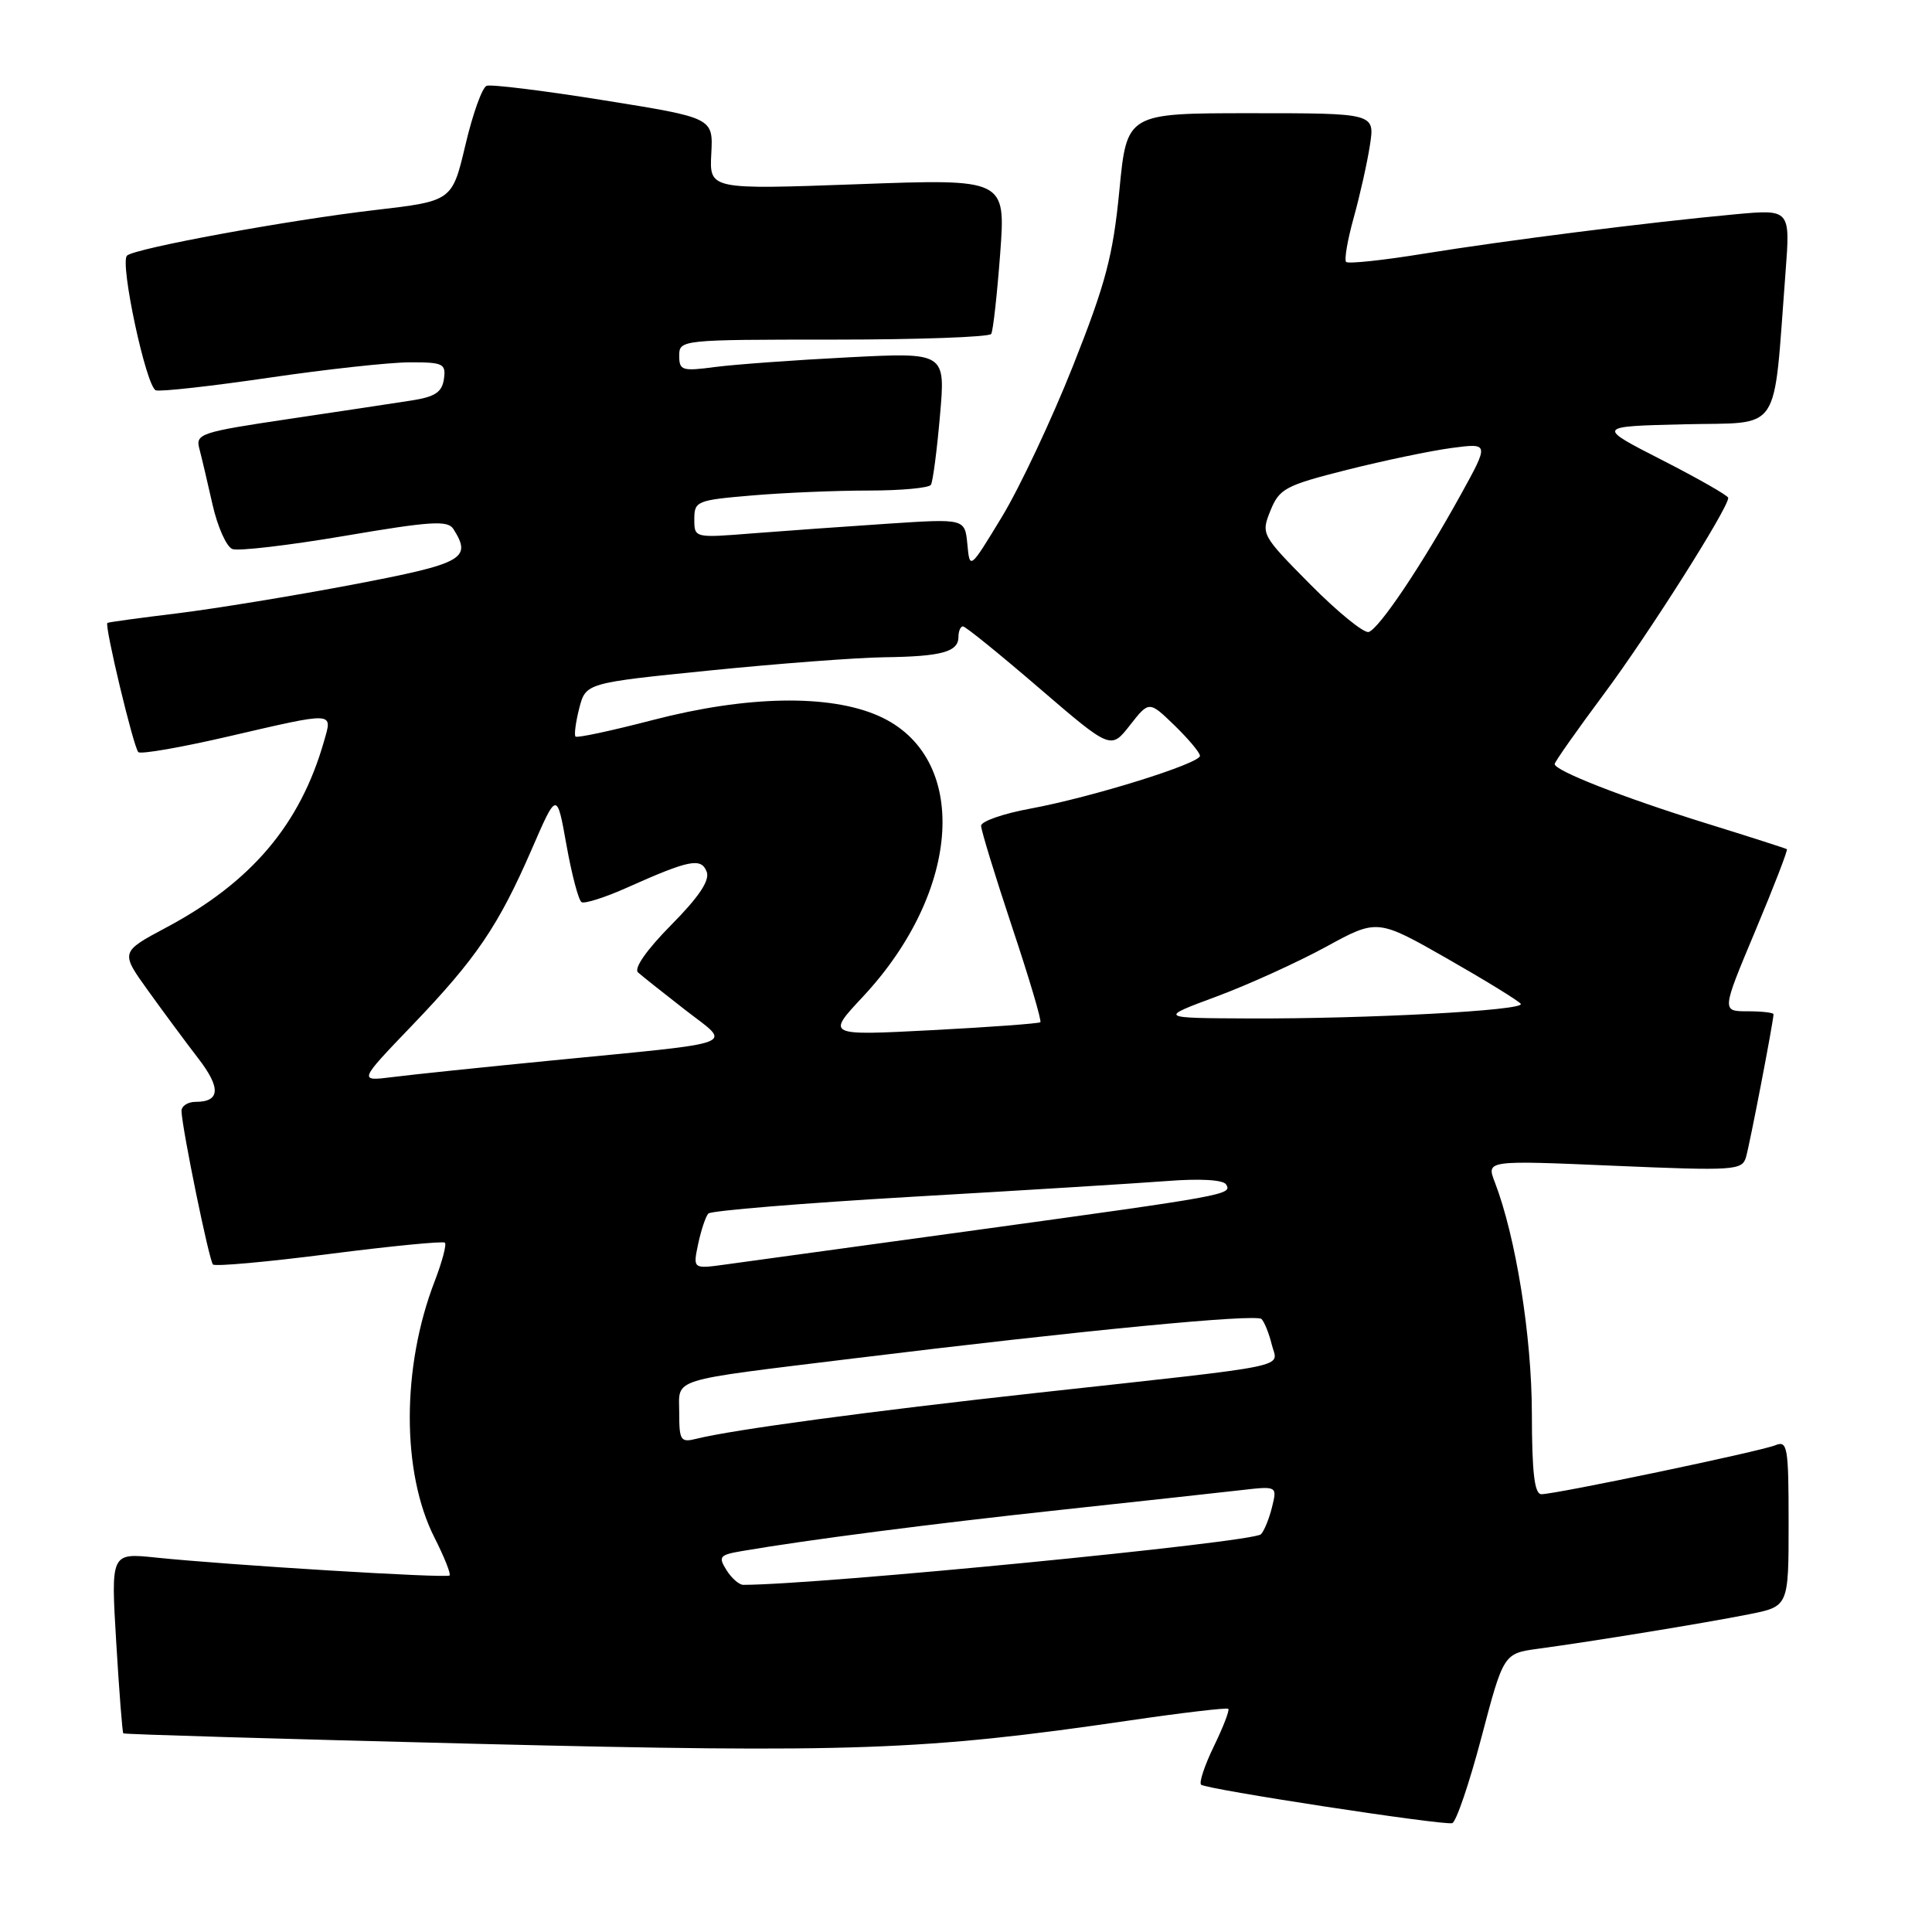 <?xml version="1.0" encoding="UTF-8" standalone="no"?>
<!DOCTYPE svg PUBLIC "-//W3C//DTD SVG 1.1//EN" "http://www.w3.org/Graphics/SVG/1.1/DTD/svg11.dtd" >
<svg xmlns="http://www.w3.org/2000/svg" xmlns:xlink="http://www.w3.org/1999/xlink" version="1.1" viewBox="0 0 256 256">
 <g >
 <path fill="currentColor"
d=" M 196.29 230.24 C 199.23 219.09 199.23 219.09 203.86 218.46 C 211.04 217.49 225.93 215.06 231.75 213.90 C 237.00 212.86 237.00 212.86 237.00 201.82 C 237.00 191.70 236.85 190.85 235.25 191.50 C 233.29 192.31 206.20 197.98 204.25 197.99 C 203.33 198.00 202.99 195.18 202.98 187.25 C 202.96 177.01 200.85 163.85 198.06 156.62 C 196.95 153.74 196.95 153.74 213.88 154.47 C 229.81 155.15 230.84 155.08 231.35 153.34 C 231.85 151.66 235.00 135.30 235.00 134.39 C 235.00 134.18 233.45 134.00 231.56 134.00 C 228.12 134.00 228.12 134.00 232.58 123.36 C 235.04 117.50 236.92 112.63 236.77 112.52 C 236.62 112.42 231.78 110.86 226.00 109.07 C 215.06 105.67 206.00 102.12 206.00 101.24 C 206.00 100.96 208.95 96.77 212.55 91.93 C 218.40 84.08 229.00 67.35 229.00 65.97 C 229.00 65.68 225.06 63.43 220.25 60.97 C 211.50 56.50 211.50 56.50 223.16 56.22 C 236.27 55.90 234.91 57.94 236.59 36.11 C 237.23 27.72 237.23 27.72 229.87 28.40 C 218.43 29.46 199.50 31.86 188.68 33.61 C 183.29 34.49 178.65 34.98 178.37 34.71 C 178.10 34.44 178.55 31.80 179.37 28.86 C 180.19 25.91 181.16 21.59 181.52 19.25 C 182.18 15.00 182.18 15.00 165.74 15.00 C 149.31 15.00 149.31 15.00 148.32 25.25 C 147.48 33.89 146.52 37.54 142.17 48.50 C 139.33 55.65 135.09 64.65 132.75 68.50 C 128.50 75.50 128.50 75.50 128.18 72.11 C 127.85 68.72 127.85 68.72 117.68 69.39 C 112.08 69.76 104.01 70.34 99.75 70.67 C 92.00 71.29 92.00 71.29 92.00 68.79 C 92.00 66.40 92.33 66.27 99.65 65.65 C 103.86 65.29 110.81 65.00 115.09 65.00 C 119.38 65.00 123.09 64.66 123.35 64.24 C 123.61 63.82 124.15 59.70 124.55 55.08 C 125.29 46.69 125.29 46.69 112.39 47.35 C 105.30 47.71 97.36 48.29 94.75 48.63 C 90.37 49.21 90.00 49.09 90.00 47.13 C 90.00 45.03 90.25 45.00 110.44 45.00 C 121.68 45.00 131.09 44.66 131.34 44.25 C 131.59 43.84 132.12 39.04 132.53 33.60 C 133.26 23.69 133.26 23.69 113.63 24.41 C 94.00 25.12 94.00 25.12 94.25 20.36 C 94.50 15.61 94.50 15.61 80.02 13.29 C 72.05 12.01 65.06 11.15 64.48 11.37 C 63.89 11.59 62.63 15.12 61.67 19.21 C 59.91 26.64 59.91 26.64 49.71 27.83 C 38.24 29.16 17.85 32.90 16.83 33.87 C 15.84 34.80 19.37 51.29 20.65 51.72 C 21.26 51.92 28.00 51.17 35.63 50.05 C 43.26 48.93 51.67 48.01 54.32 48.01 C 58.73 48.00 59.11 48.19 58.82 50.23 C 58.57 51.97 57.64 52.59 54.50 53.07 C 52.30 53.42 44.96 54.52 38.18 55.53 C 26.61 57.25 25.89 57.49 26.41 59.43 C 26.71 60.57 27.50 63.91 28.16 66.85 C 28.82 69.79 30.01 72.45 30.79 72.75 C 31.58 73.05 38.29 72.26 45.71 71.00 C 57.12 69.06 59.33 68.92 60.08 70.10 C 62.57 74.04 61.43 74.66 46.75 77.46 C 38.91 78.95 28.45 80.66 23.50 81.27 C 18.55 81.87 14.38 82.44 14.23 82.54 C 13.81 82.81 17.69 99.03 18.33 99.66 C 18.64 99.97 23.98 99.04 30.19 97.60 C 44.53 94.28 44.07 94.26 42.93 98.23 C 39.77 109.27 33.30 116.90 22.01 122.91 C 15.94 126.15 15.94 126.15 19.66 131.32 C 21.71 134.17 24.68 138.18 26.26 140.23 C 29.29 144.15 29.18 146.00 25.94 146.00 C 24.87 146.00 24.02 146.56 24.05 147.25 C 24.16 149.73 27.71 167.04 28.22 167.55 C 28.50 167.84 35.43 167.21 43.62 166.16 C 51.80 165.11 58.70 164.44 58.95 164.66 C 59.20 164.89 58.59 167.19 57.59 169.79 C 53.21 181.15 53.20 195.12 57.57 203.74 C 58.87 206.31 59.77 208.56 59.57 208.76 C 59.18 209.15 30.23 207.38 20.60 206.38 C 14.69 205.77 14.69 205.77 15.40 217.60 C 15.79 224.11 16.21 229.55 16.34 229.68 C 16.48 229.81 37.60 230.43 63.29 231.07 C 112.82 232.29 122.45 231.95 149.47 228.00 C 156.60 226.95 162.58 226.25 162.76 226.43 C 162.94 226.61 162.09 228.83 160.86 231.36 C 159.63 233.89 158.86 236.19 159.15 236.48 C 159.75 237.08 191.01 241.87 192.42 241.58 C 192.93 241.47 194.67 236.37 196.29 230.24 Z  M 96.26 208.04 C 95.15 206.27 95.35 206.03 98.27 205.53 C 107.02 204.03 123.35 201.92 140.50 200.07 C 150.95 198.94 161.69 197.77 164.37 197.46 C 169.24 196.90 169.24 196.90 168.55 199.70 C 168.17 201.24 167.51 202.86 167.08 203.30 C 166.03 204.37 108.55 209.99 98.49 210.00 C 97.94 210.00 96.93 209.12 96.26 208.04 Z  M 90.00 187.22 C 90.00 182.51 88.28 183.05 113.10 180.00 C 143.54 176.27 166.46 174.06 167.16 174.78 C 167.55 175.18 168.16 176.70 168.52 178.18 C 169.30 181.32 172.09 180.75 137.50 184.55 C 115.23 187.00 97.04 189.45 92.30 190.64 C 90.19 191.17 90.00 190.89 90.00 187.22 Z  M 92.51 164.83 C 92.90 163.00 93.50 161.19 93.86 160.80 C 94.21 160.42 106.42 159.42 121.00 158.57 C 135.57 157.73 150.73 156.79 154.67 156.49 C 159.01 156.15 162.08 156.33 162.46 156.94 C 163.30 158.29 162.64 158.41 129.50 162.97 C 113.55 165.16 98.54 167.22 96.15 167.55 C 91.81 168.15 91.81 168.15 92.51 164.83 Z  M 54.59 135.89 C 63.11 127.01 66.04 122.69 70.45 112.55 C 73.79 104.85 73.79 104.85 75.06 111.97 C 75.76 115.89 76.66 119.29 77.06 119.54 C 77.46 119.78 80.20 118.91 83.14 117.59 C 91.33 113.93 92.91 113.61 93.64 115.51 C 94.08 116.65 92.63 118.83 88.93 122.57 C 85.68 125.86 83.96 128.32 84.54 128.85 C 85.07 129.32 87.87 131.55 90.78 133.81 C 97.00 138.64 98.66 138.01 73.00 140.53 C 63.92 141.42 54.48 142.40 52.00 142.72 C 47.50 143.28 47.50 143.28 54.59 135.89 Z  M 114.30 132.11 C 127.51 117.99 128.52 100.21 116.42 94.86 C 109.89 91.97 98.98 92.17 86.57 95.39 C 81.11 96.81 76.47 97.81 76.26 97.60 C 76.06 97.39 76.28 95.71 76.75 93.86 C 77.62 90.50 77.62 90.50 94.06 88.84 C 103.10 87.93 113.50 87.14 117.17 87.09 C 124.77 86.99 127.00 86.38 127.00 84.39 C 127.00 83.63 127.27 83.00 127.60 83.00 C 127.93 83.00 132.47 86.68 137.69 91.17 C 147.19 99.33 147.19 99.33 149.72 96.10 C 152.26 92.86 152.26 92.86 155.63 96.12 C 157.48 97.92 159.00 99.73 159.00 100.15 C 159.00 101.18 144.67 105.64 136.56 107.14 C 132.95 107.80 130.00 108.83 130.00 109.42 C 130.00 110.01 131.85 116.04 134.10 122.81 C 136.36 129.58 138.05 135.27 137.85 135.45 C 137.66 135.62 131.20 136.10 123.51 136.50 C 109.51 137.23 109.51 137.23 114.30 132.11 Z  M 161.18 132.05 C 165.41 130.48 171.93 127.51 175.68 125.47 C 182.50 121.74 182.50 121.74 191.80 127.04 C 196.91 129.96 201.28 132.65 201.51 133.02 C 202.05 133.89 181.17 135.01 165.59 134.95 C 153.50 134.90 153.50 134.90 161.18 132.05 Z  M 173.64 77.46 C 167.14 70.89 167.08 70.78 168.34 67.66 C 169.52 64.75 170.31 64.32 178.47 62.26 C 183.35 61.03 189.58 59.73 192.34 59.36 C 197.34 58.70 197.34 58.70 193.53 65.60 C 188.39 74.91 182.75 83.30 181.36 83.74 C 180.73 83.93 177.26 81.11 173.64 77.46 Z "/>
</g>
</svg>